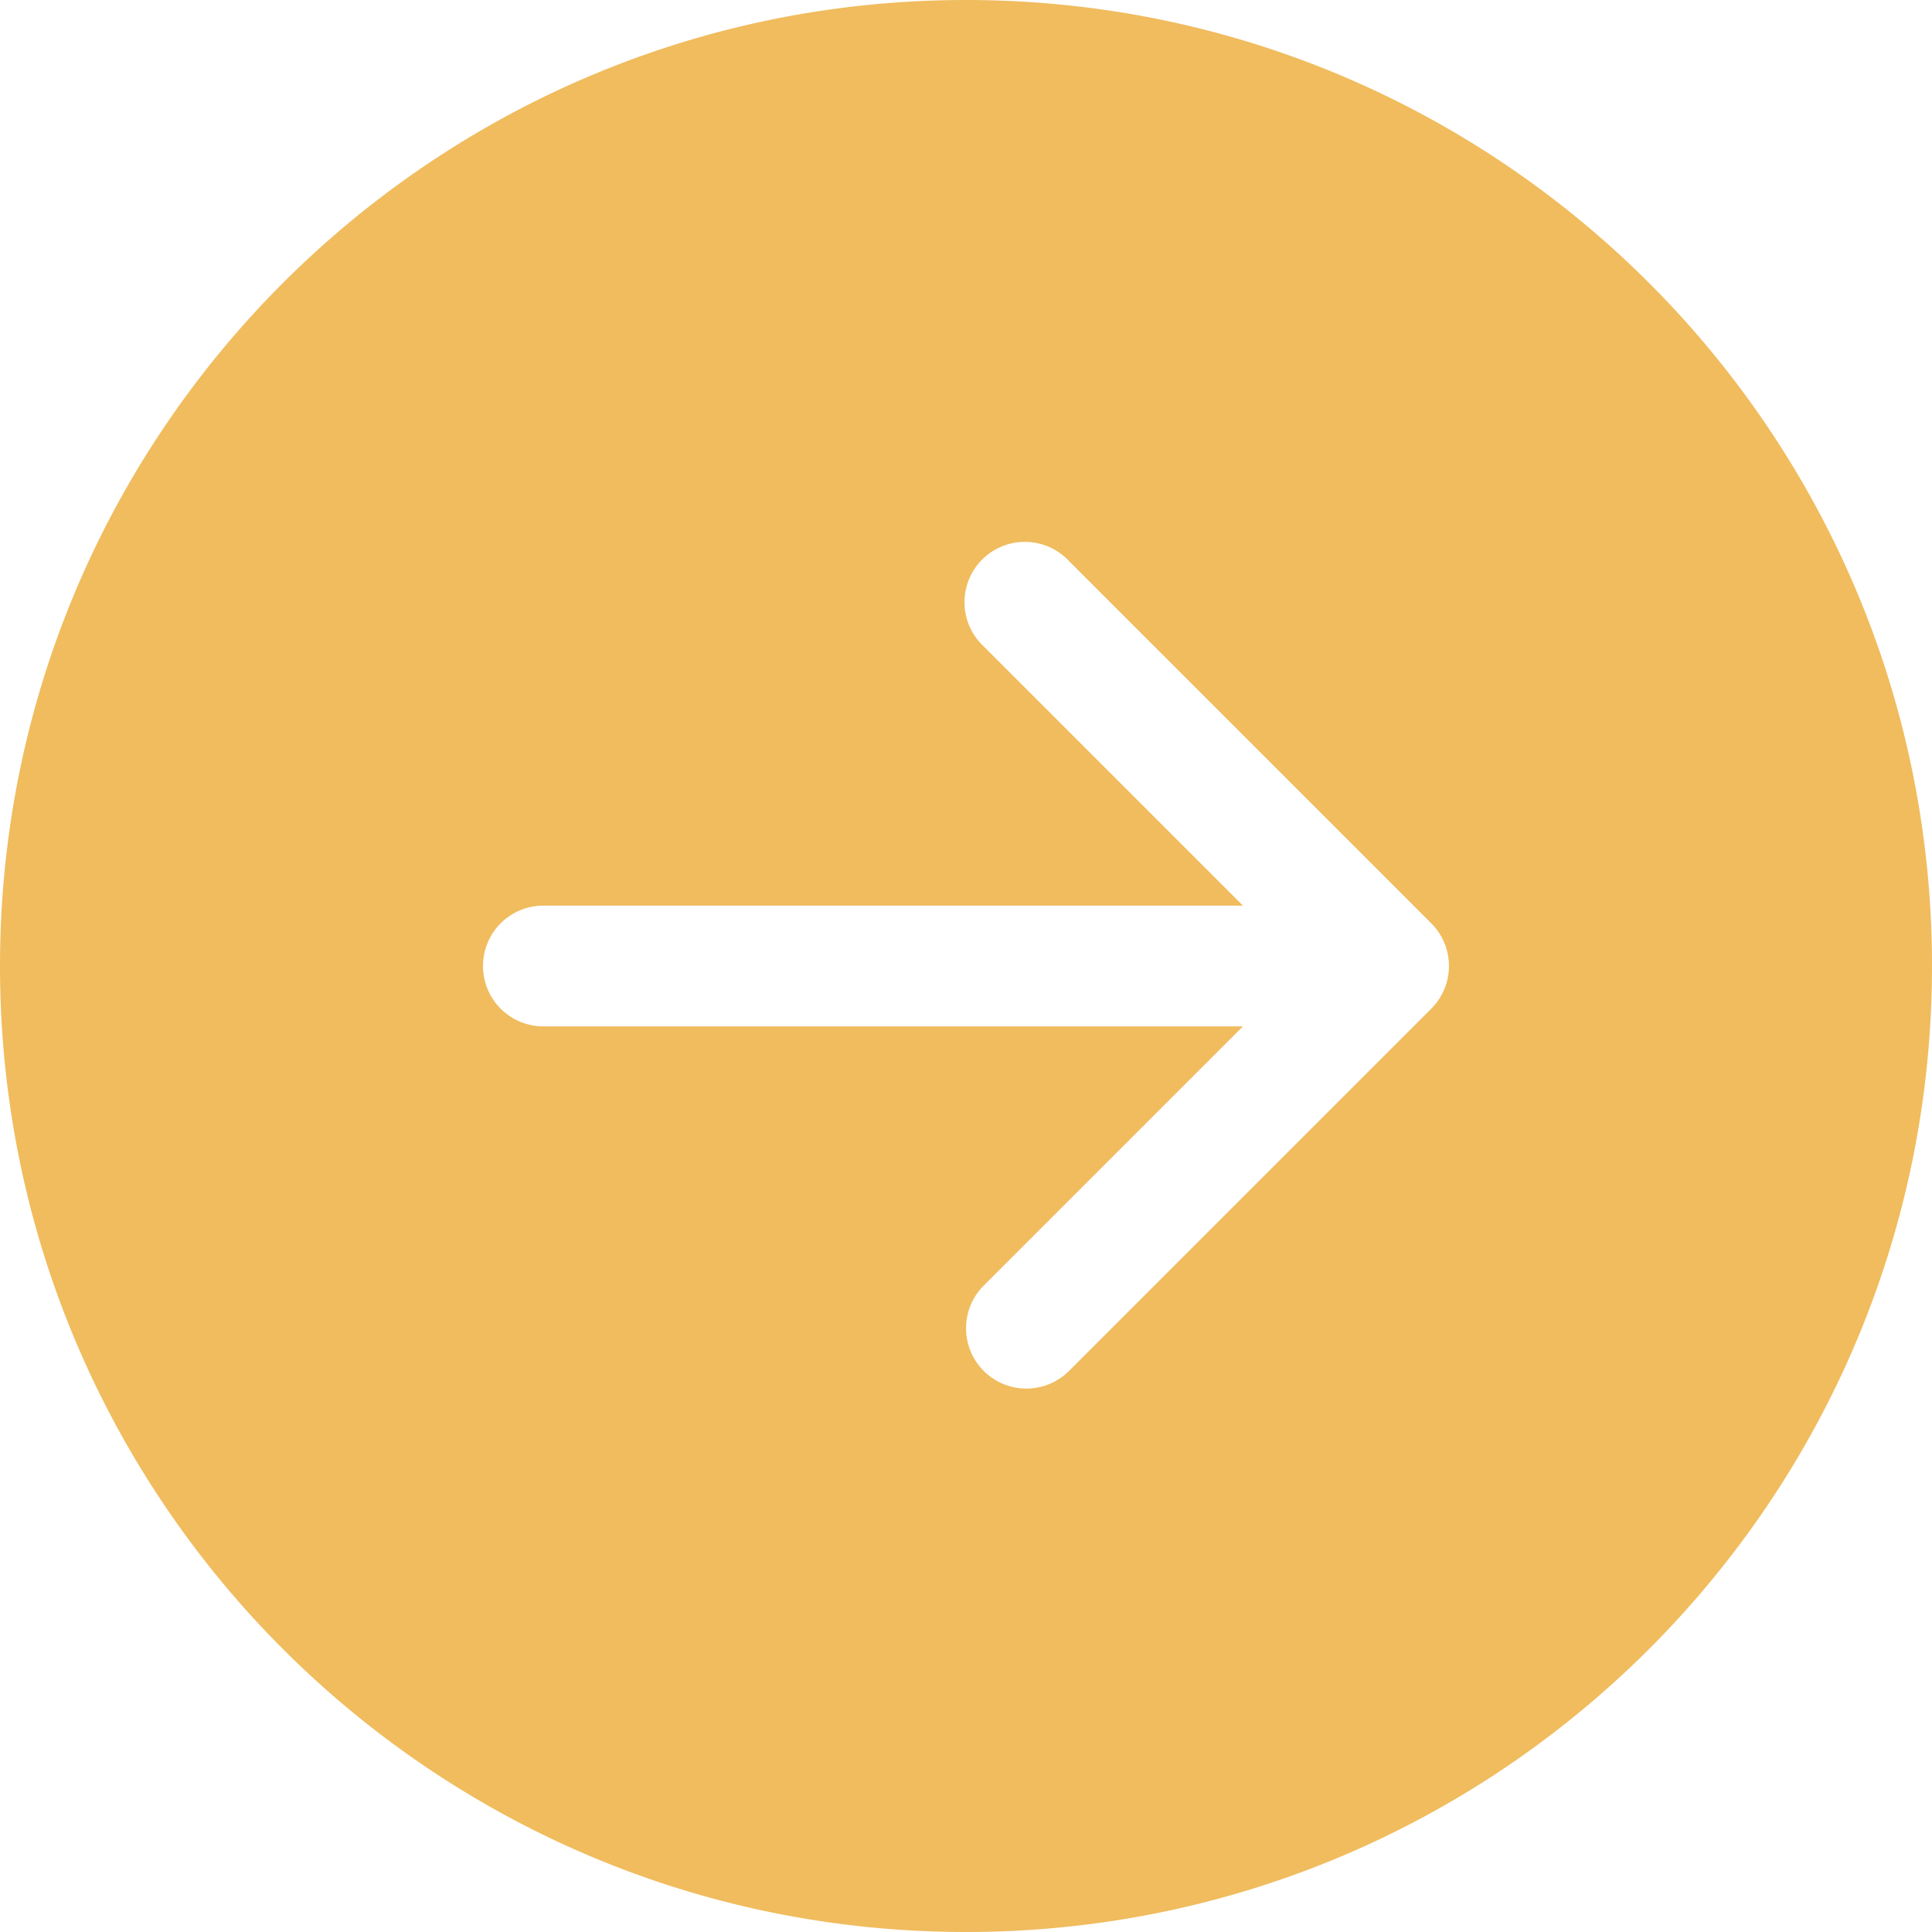<svg width="24" height="24" fill="none" xmlns="http://www.w3.org/2000/svg"><path d="M0 12c0 6.627 5.373 12 12 12s12-5.373 12-12S18.627 0 12 0 0 5.373 0 12zm12.22 5.03a.75.75 0 010-1.06l3.22-3.22H6.75a.75.75 0 110-1.5h8.69l-3.22-3.22a.75.75 0 111.06-1.06l4.5 4.5a.75.75 0 010 1.06l-4.5 4.5a.75.75 0 01-1.06 0z" fill="#F0BC5E"/></svg>